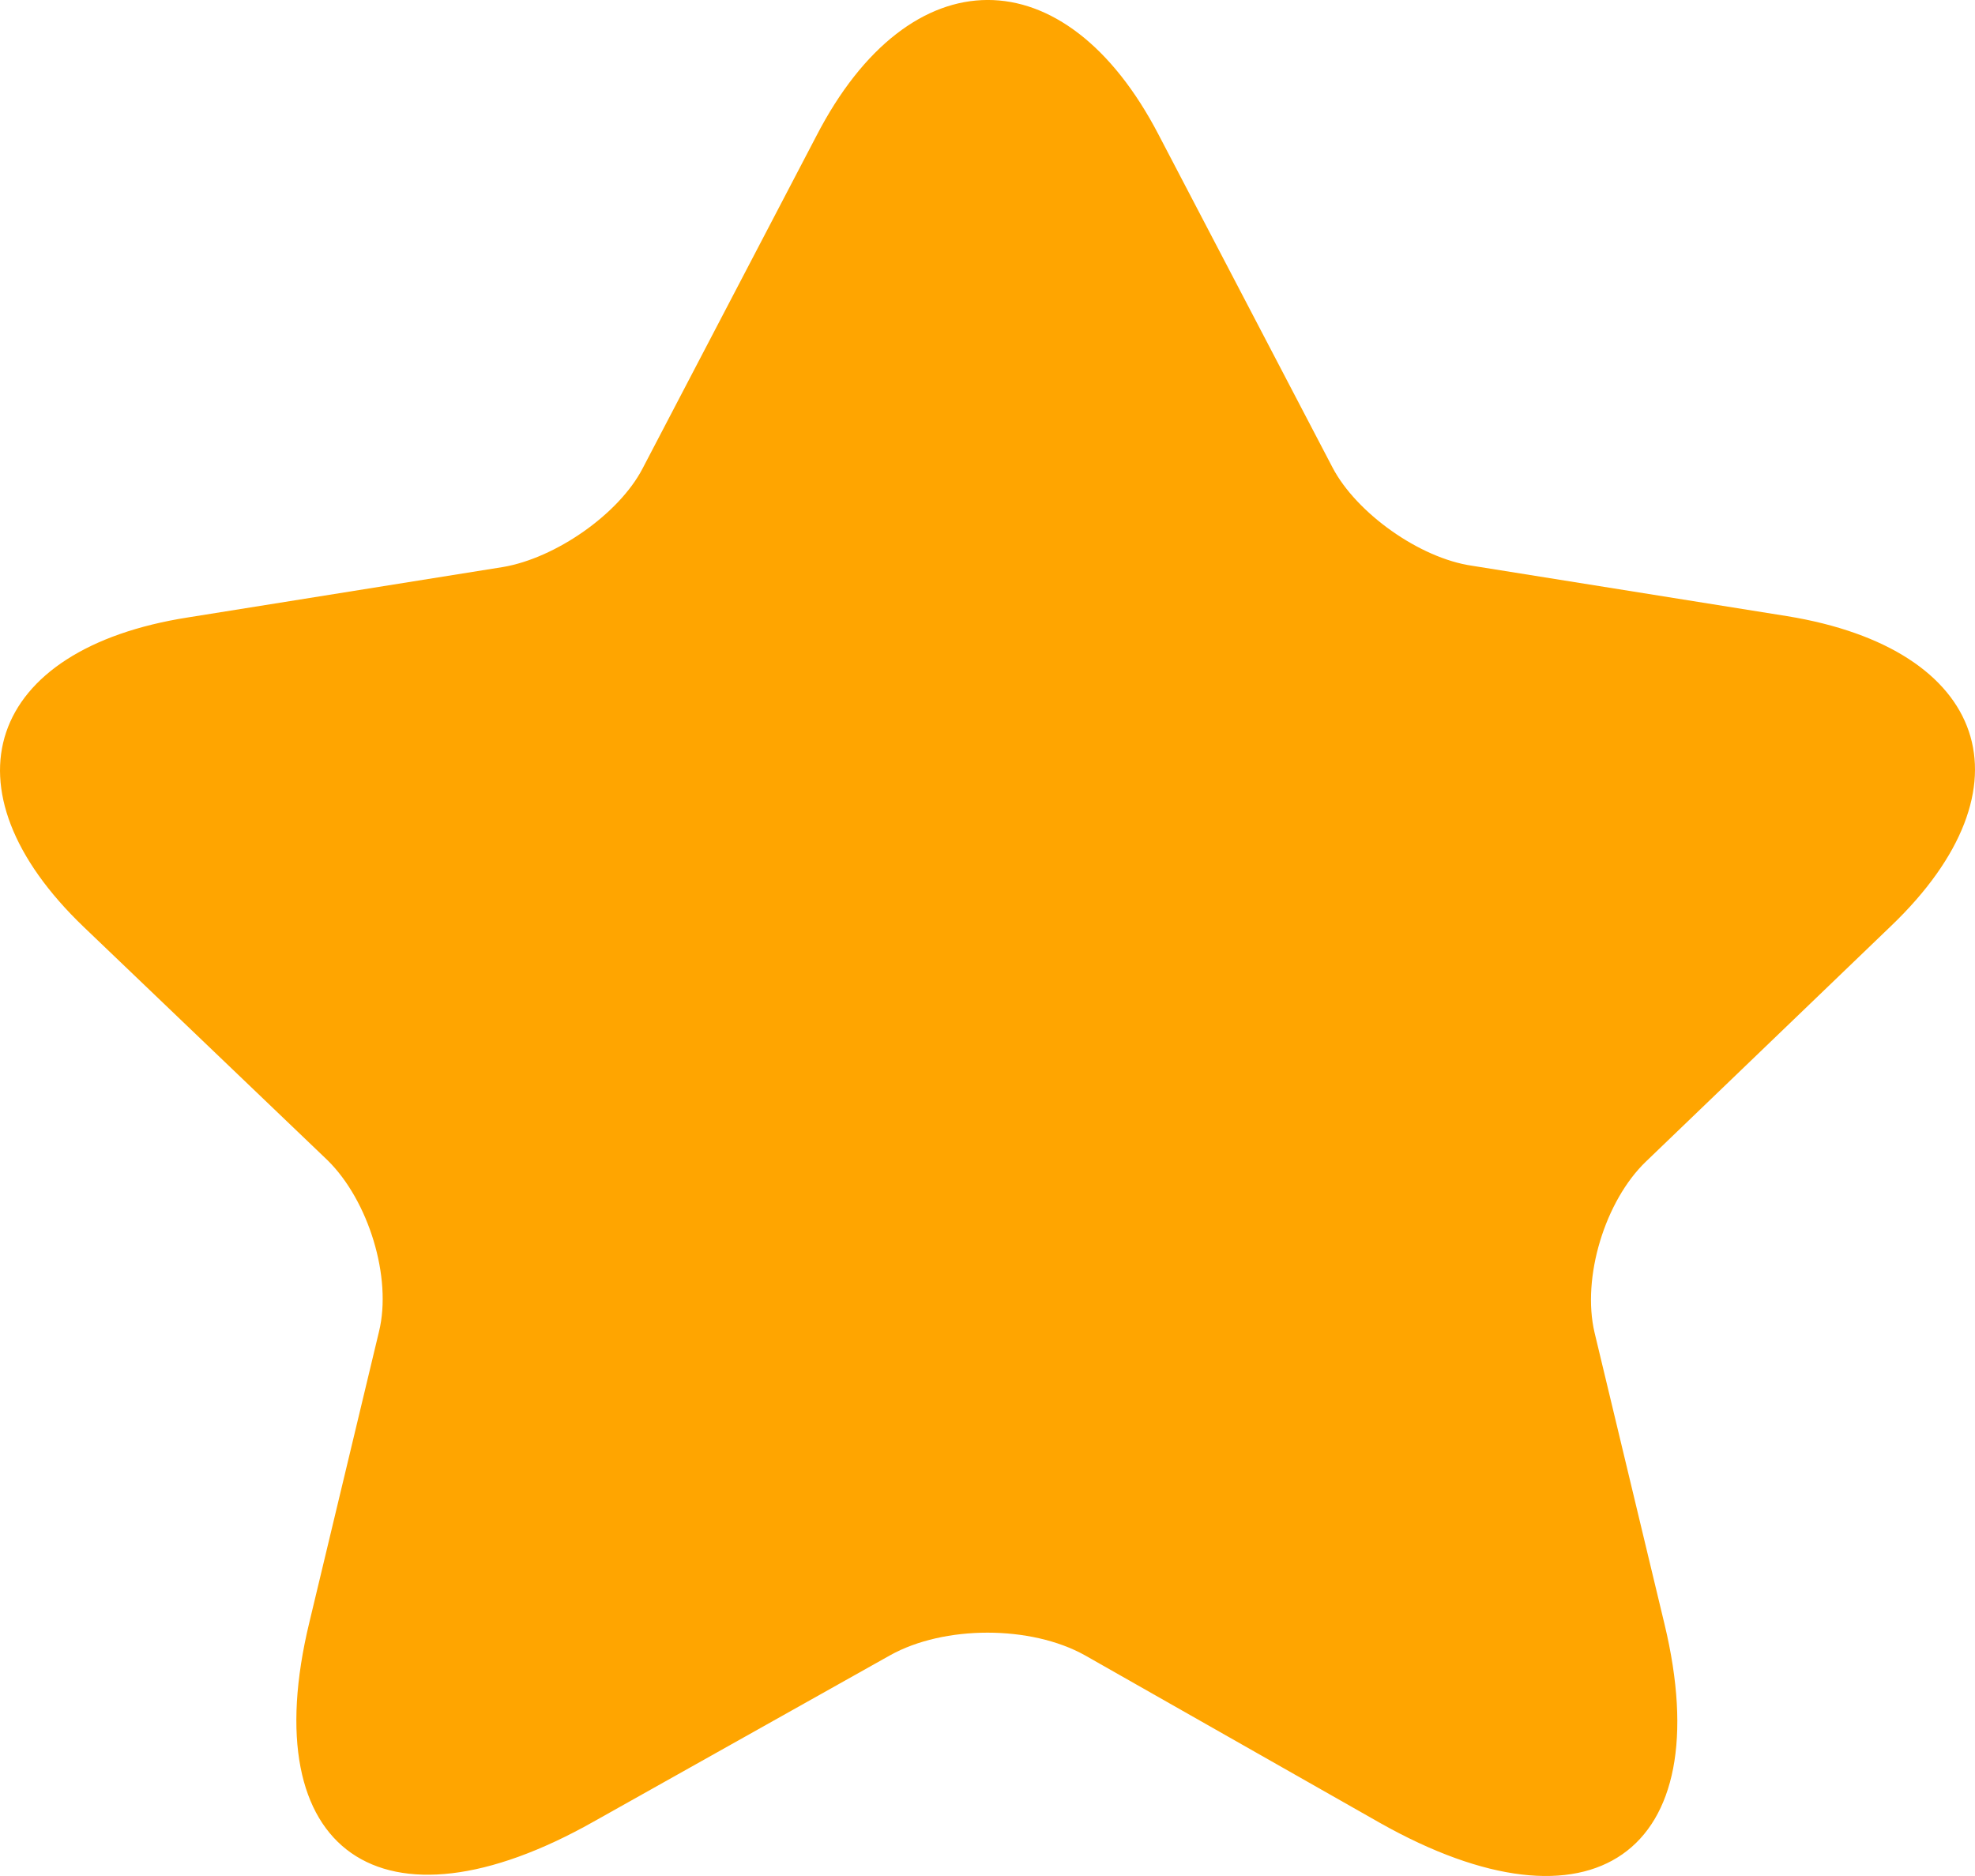 <svg width="20" height="19" viewBox="0 0 20 19" fill="none" xmlns="http://www.w3.org/2000/svg">
<path d="M11.734 1.367L13.494 4.735C13.734 5.194 14.374 5.653 14.908 5.73L18.096 6.24C20.136 6.572 20.616 7.975 19.149 9.379L16.668 11.764C16.255 12.16 16.015 12.938 16.148 13.499L16.855 16.446C17.415 18.768 16.122 19.674 13.974 18.462L10.987 16.765C10.44 16.459 9.56 16.459 9.013 16.765L6.012 18.449C3.865 19.661 2.571 18.756 3.132 16.434L3.838 13.486C3.972 12.938 3.732 12.16 3.318 11.752L0.851 9.391C-0.616 7.988 -0.136 6.572 1.905 6.253L5.092 5.743C5.626 5.653 6.266 5.207 6.506 4.747L8.266 1.379C9.213 -0.458 10.787 -0.458 11.734 1.367Z" fill="#FFA500"/>
</svg>
